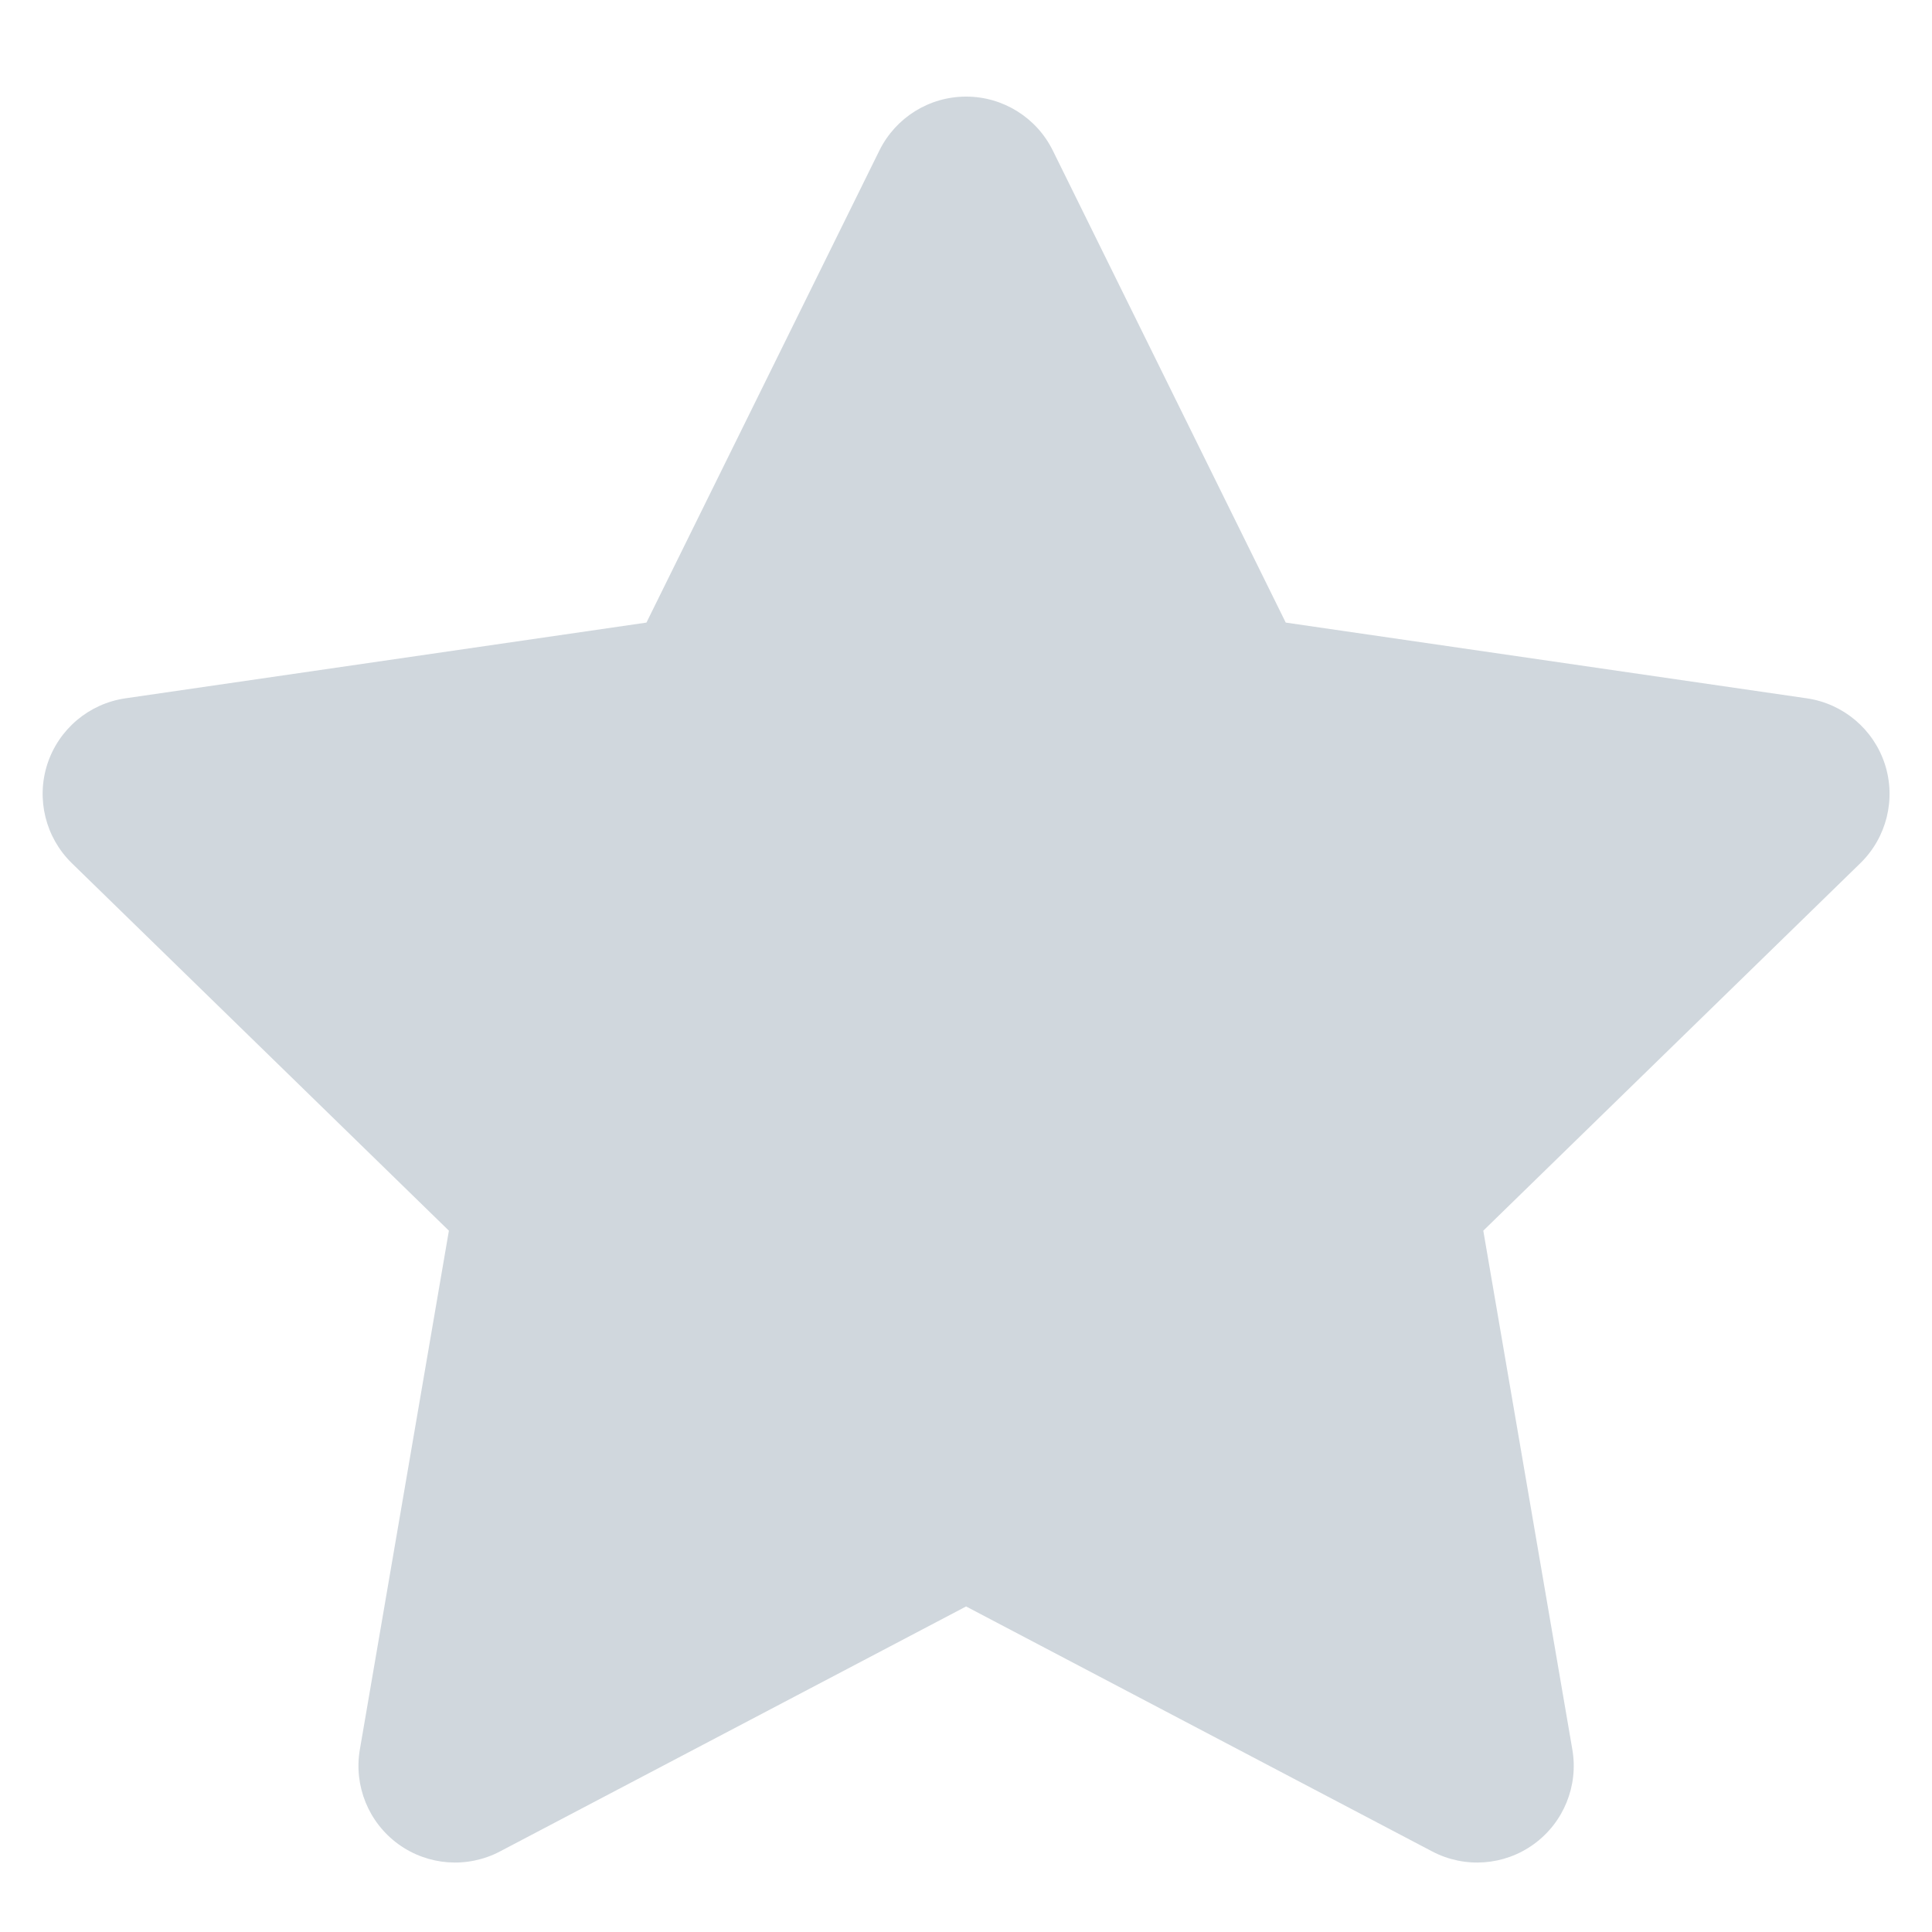 <svg width="20" height="20" viewBox="0 0 20 20" fill="none" xmlns="http://www.w3.org/2000/svg">
<path d="M10.001 1C10.382 1 10.729 1.216 10.898 1.557L13.31 6.445L18.704 7.229C19.081 7.284 19.394 7.548 19.512 7.91C19.629 8.272 19.531 8.669 19.259 8.935L15.355 12.74L16.277 18.112C16.341 18.487 16.187 18.866 15.879 19.09C15.571 19.314 15.163 19.343 14.826 19.166L10.001 16.63L5.176 19.166C4.839 19.343 4.431 19.314 4.123 19.09C3.815 18.866 3.661 18.487 3.725 18.112L4.647 12.74L0.743 8.935C0.471 8.669 0.373 8.272 0.49 7.91C0.608 7.548 0.921 7.284 1.298 7.229L6.692 6.445L9.104 1.557C9.273 1.216 9.62 1 10.001 1Z" fill="#D0D7DD"/>
</svg>
